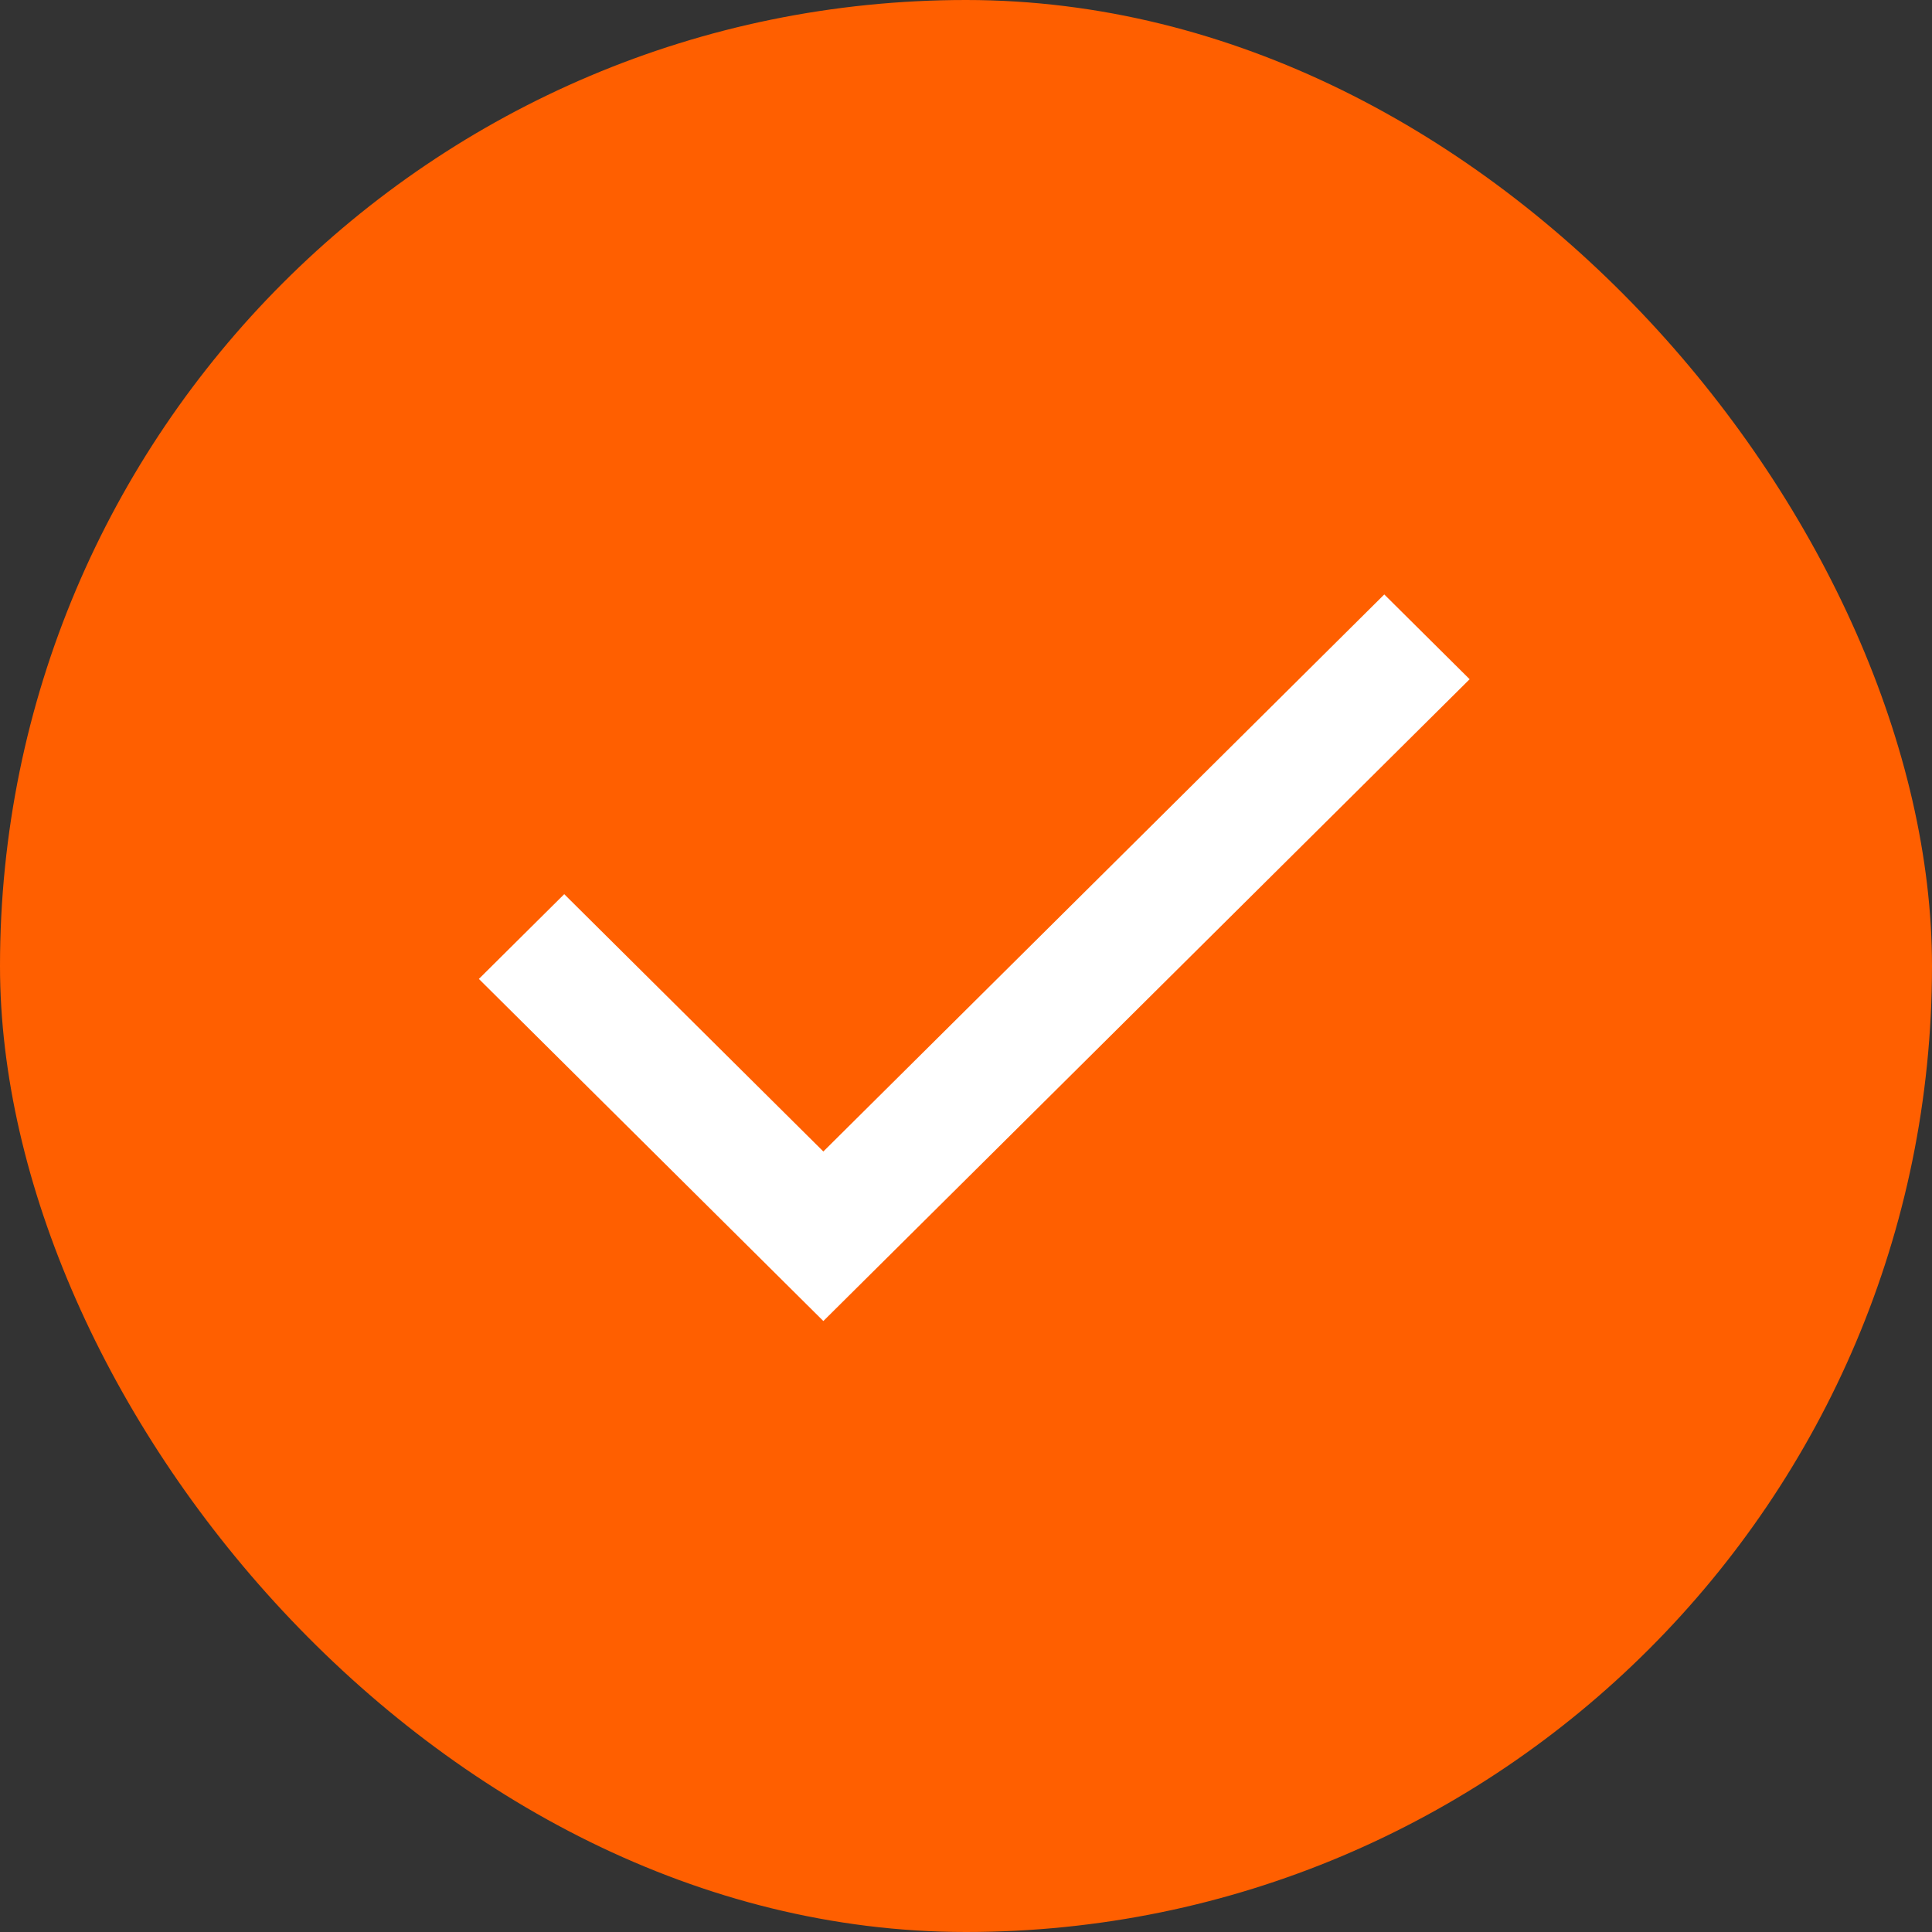 <svg width="110" height="110" viewBox="0 0 110 110" fill="none" xmlns="http://www.w3.org/2000/svg">
<rect x="0" y="0" width="110" height="110" fill="#333333" stroke="none"/>
<rect width="110" height="110" rx="55" fill="#FF5F00"/>
<path fill-rule="evenodd" clip-rule="evenodd" d="M46.878 65.561L78.815 33.846L83.675 38.672L46.878 75.214L27.265 55.736L32.125 50.91L46.878 65.561Z" fill="white"/>
</svg>
